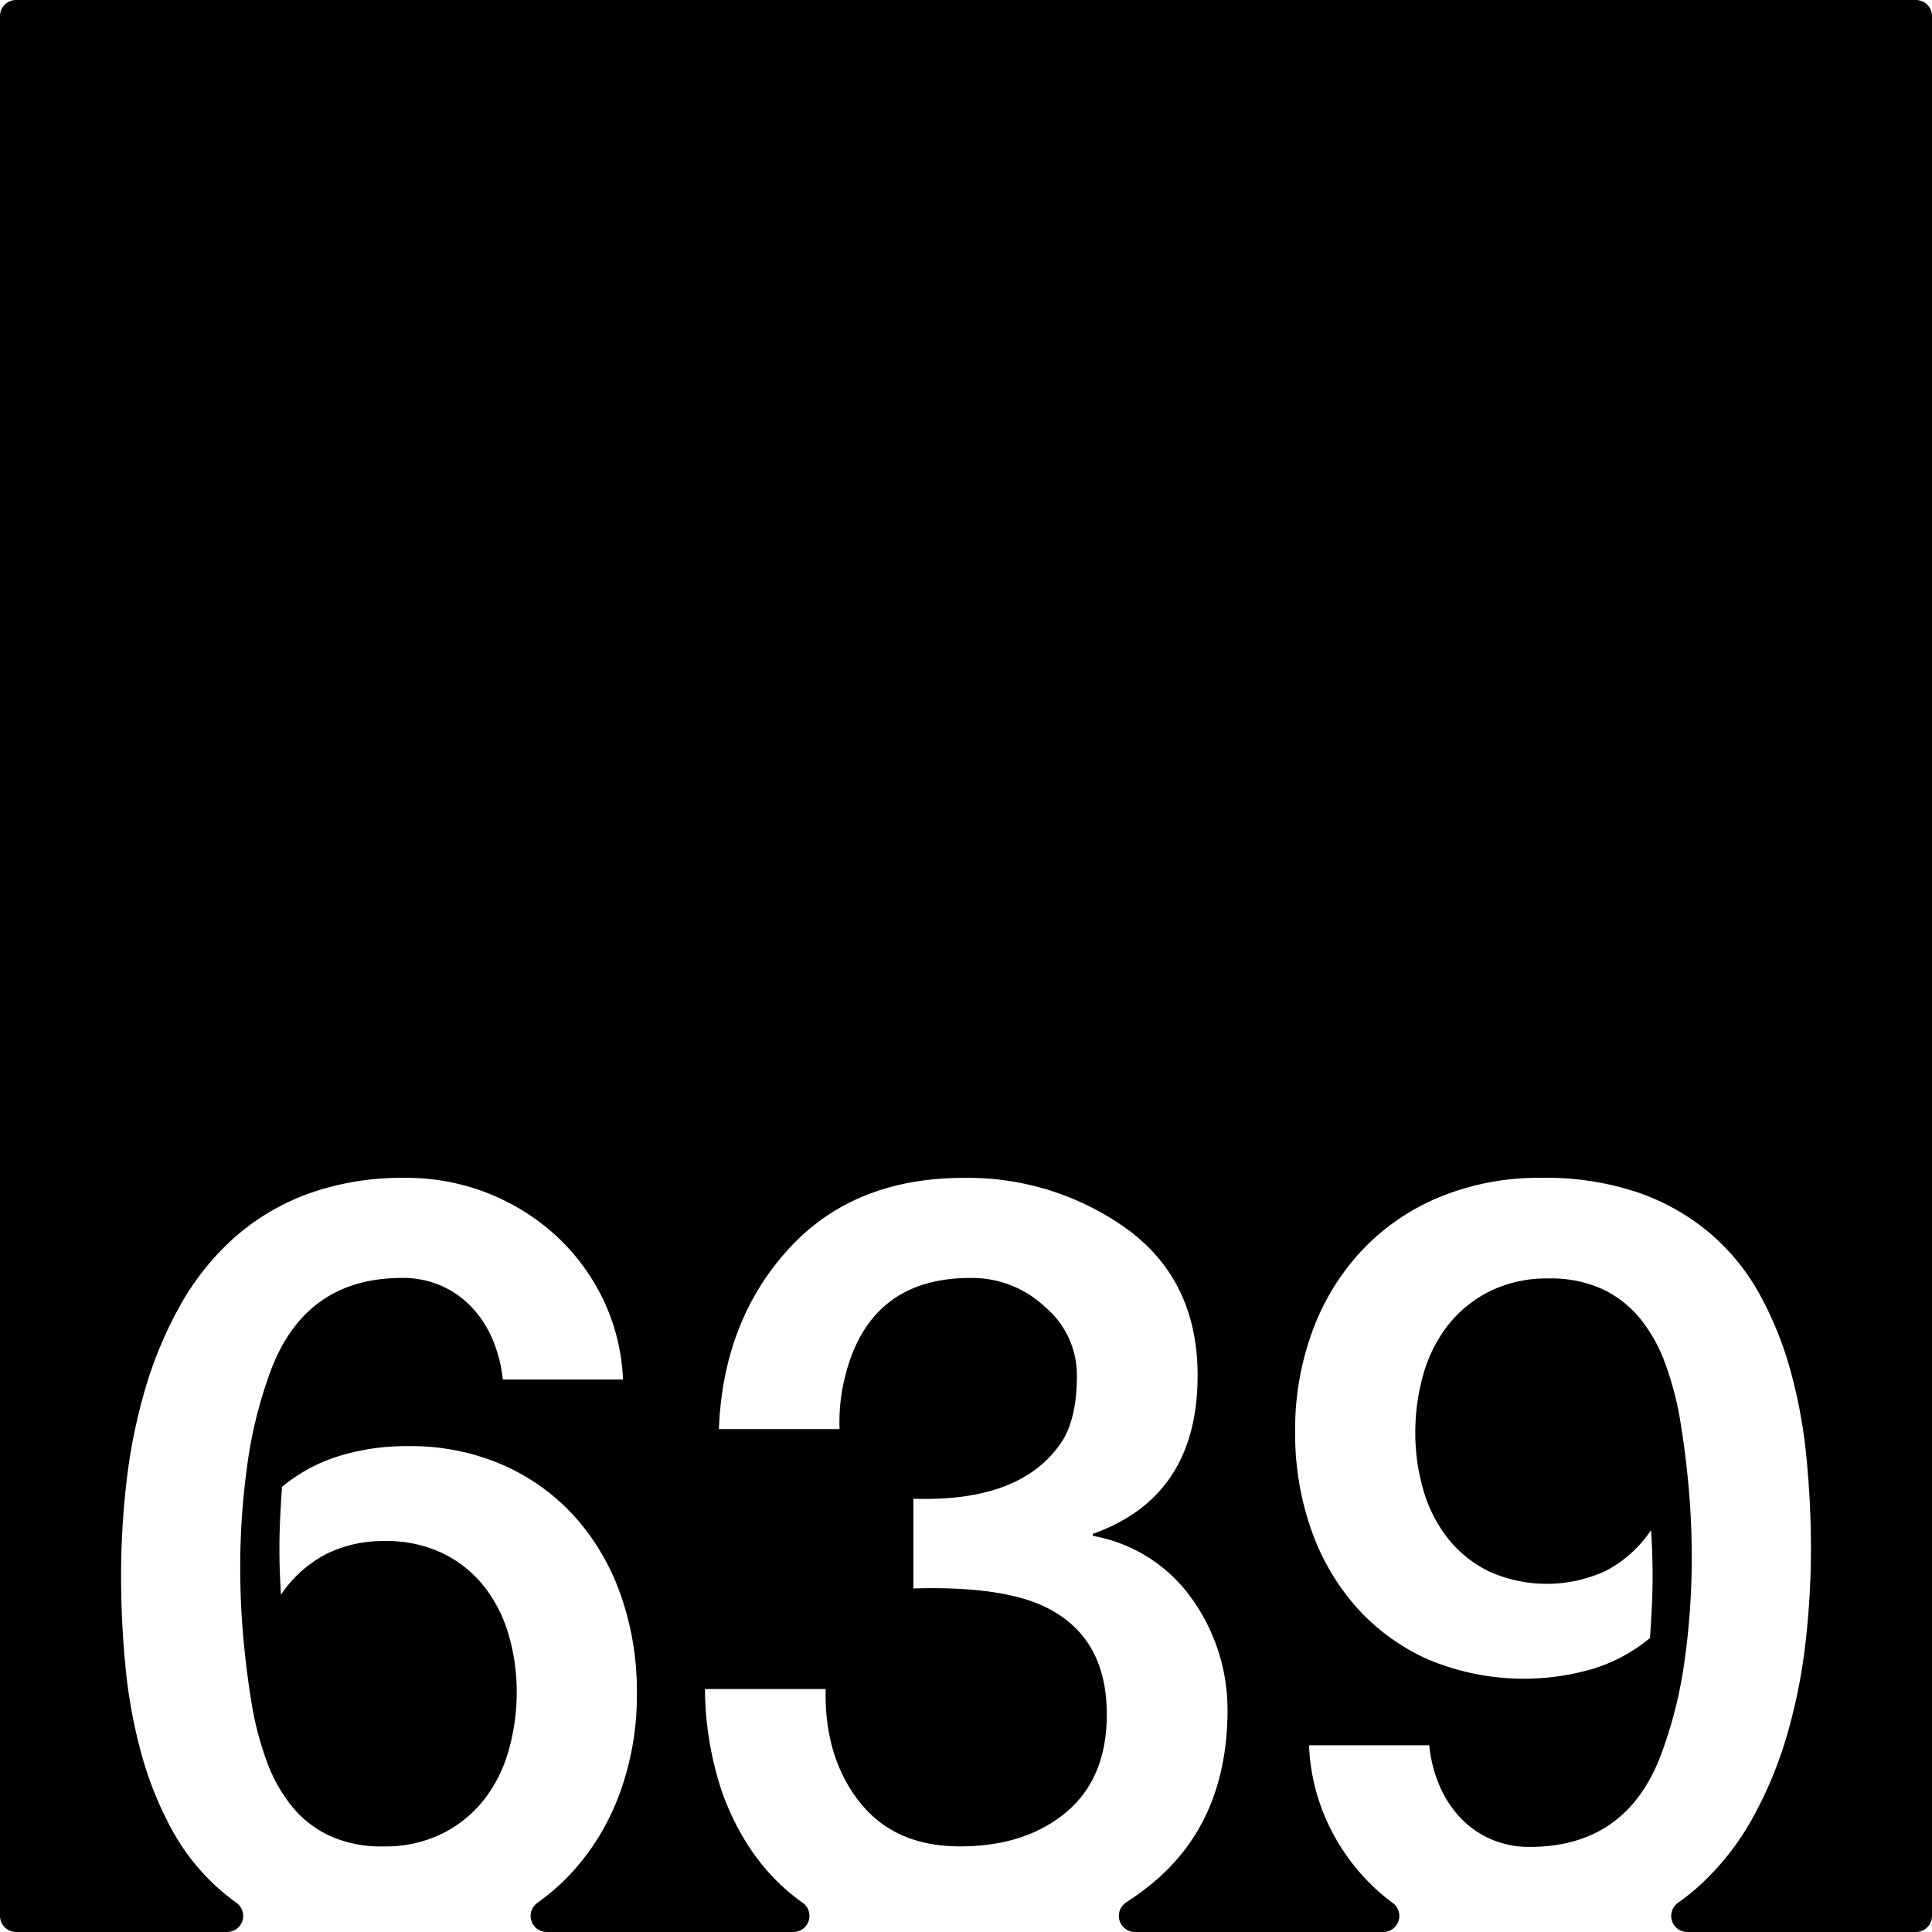 <svg xmlns="http://www.w3.org/2000/svg" width="120mm" height="120mm" viewBox="0 0 340.158 340.158">
  <g id="Zimmernummer">
      <g id="Z-03-639">
        <path fill="#000000" stroke="none" d="M337.323,0H2.835A2.835,2.835,0,0,0,0,2.835V337.323a2.835,2.835,0,0,0,2.835,2.835H39.992a2.834,2.834,0,0,0,1.6-5.167q-1.365-.974-2.617-2.053a38.663,38.663,0,0,1-8.718-10.807,62.385,62.385,0,0,1-5.4-13.486,90.08,90.08,0,0,1-2.769-15.258q-.774-7.992-.772-15.985a144.2,144.2,0,0,1,.954-16.484A97.251,97.251,0,0,1,25.493,244.8a70.936,70.936,0,0,1,6.039-14.621,46.742,46.742,0,0,1,9.309-11.9,40.771,40.771,0,0,1,13.123-7.992,48.679,48.679,0,0,1,17.484-2.906,38.917,38.917,0,0,1,26.338,10.082,37.134,37.134,0,0,1,8.356,11.215,35.819,35.819,0,0,1,3.541,14.215H88.522a24.076,24.076,0,0,0-1.726-6.9,19.2,19.2,0,0,0-3.633-5.722,16.5,16.5,0,0,0-5.4-3.86A16.783,16.783,0,0,0,70.812,225q-16.8,0-22.977,15.9a76.745,76.745,0,0,0-4.27,16.845,130.034,130.034,0,0,0-1.271,18.119q0,6.63.59,12.942t1.59,12.125a55.923,55.923,0,0,0,2.543,9.308,27.187,27.187,0,0,0,4.314,7.721,19.042,19.042,0,0,0,6.629,5.223,21.677,21.677,0,0,0,9.492,1.906,22.692,22.692,0,0,0,10.444-2.27,21.7,21.7,0,0,0,7.357-5.994,25.051,25.051,0,0,0,4.312-8.673,37.108,37.108,0,0,0,1.409-10.217,35.51,35.51,0,0,0-1.453-10.219,24.81,24.81,0,0,0-4.36-8.49,20.98,20.98,0,0,0-7.265-5.768,22.889,22.889,0,0,0-10.172-2.135,22.625,22.625,0,0,0-10.262,2.272,21.738,21.738,0,0,0-7.992,7.174q-.273-4.088-.274-8.082,0-2.815.137-5.5t.318-5.4a29.107,29.107,0,0,1,9.944-5.4,40.208,40.208,0,0,1,12.217-1.772,40.472,40.472,0,0,1,16.937,3.407,37.2,37.2,0,0,1,12.67,9.263,40.993,40.993,0,0,1,7.945,13.76,50.952,50.952,0,0,1,2.772,16.983A50.187,50.187,0,0,1,109,316.045a41.821,41.821,0,0,1-8.809,14.168,38.374,38.374,0,0,1-5.593,4.82,2.829,2.829,0,0,0,1.661,5.125h43.429a2.835,2.835,0,0,0,1.6-5.172Q131.9,328.331,127.3,316a57.906,57.906,0,0,1-3.178-18.617h21.252q-.273,11.9,5.9,19.8t17.711,7.9q11.532,0,18.709-5.994t7.174-17.256q0-13.623-10.807-18.891-7.629-3.723-23.25-3.269v-15.8q19.345.636,26.338-10.353,2.453-4.088,2.451-11.262a15.673,15.673,0,0,0-5.63-12.17,18.688,18.688,0,0,0-12.9-5.086q-17.709-.089-22.16,16.893a32.6,32.6,0,0,0-1.09,9.718H126.575q.728-18.981,12.17-31.605t30.971-12.625a47.992,47.992,0,0,1,28.7,8.992q12.443,9.082,12.441,25.793,0,21.343-18.435,27.881v.363a27.208,27.208,0,0,1,17.437,11.08,33.608,33.608,0,0,1,6.266,19.8Q216.032,321,202.5,331.9a48.474,48.474,0,0,1-4.236,3.05,2.843,2.843,0,0,0,1.579,5.213h43.7a2.831,2.831,0,0,0,1.662-5.122,35.632,35.632,0,0,1-2.831-2.325,37.07,37.07,0,0,1-8.355-11.217,35.752,35.752,0,0,1-3.543-14.213h21.162a24.008,24.008,0,0,0,1.724,6.9,19.232,19.232,0,0,0,3.633,5.722,16.477,16.477,0,0,0,5.4,3.86,16.753,16.753,0,0,0,6.948,1.408q16.8,0,22.978-15.895a76.733,76.733,0,0,0,4.268-16.847,129.966,129.966,0,0,0,1.271-18.118q0-6.629-.59-12.943t-1.589-12.123a56.193,56.193,0,0,0-2.543-9.31,27.257,27.257,0,0,0-4.315-7.719A19.065,19.065,0,0,0,282.2,227a21.671,21.671,0,0,0-9.49-1.906,22.735,22.735,0,0,0-10.445,2.269,21.68,21.68,0,0,0-7.356,6,25.093,25.093,0,0,0-4.314,8.628,36.958,36.958,0,0,0-1.408,10.262,35.446,35.446,0,0,0,1.453,10.217A24.782,24.782,0,0,0,255,270.953a20.961,20.961,0,0,0,7.266,5.768,24.8,24.8,0,0,0,20.435-.137,21.735,21.735,0,0,0,7.992-7.174q.273,4.087.272,8.082,0,2.815-.137,5.494t-.316,5.405a29.162,29.162,0,0,1-9.945,5.4,43.486,43.486,0,0,1-29.155-1.635,37.232,37.232,0,0,1-12.668-9.264,41.02,41.02,0,0,1-7.947-13.759,50.943,50.943,0,0,1-2.77-16.983,50.2,50.2,0,0,1,3.133-18.029,41.866,41.866,0,0,1,8.809-14.168,39.648,39.648,0,0,1,13.67-9.264,45.8,45.8,0,0,1,17.709-3.314,50.794,50.794,0,0,1,17.211,2.635,39.689,39.689,0,0,1,12.623,7.218,38.732,38.732,0,0,1,8.719,10.809,62.454,62.454,0,0,1,5.4,13.486,90.054,90.054,0,0,1,2.769,15.258q.774,7.992.774,15.985a144.836,144.836,0,0,1-.955,16.439,97.451,97.451,0,0,1-3.223,16.166A71,71,0,0,1,308.624,320a46.707,46.707,0,0,1-9.309,11.9,38.014,38.014,0,0,1-3.829,3.079,2.837,2.837,0,0,0,1.584,5.184h40.253a2.834,2.834,0,0,0,2.835-2.834V2.835A2.835,2.835,0,0,0,337.323,0Z"/>
      </g>
    </g>
</svg>
